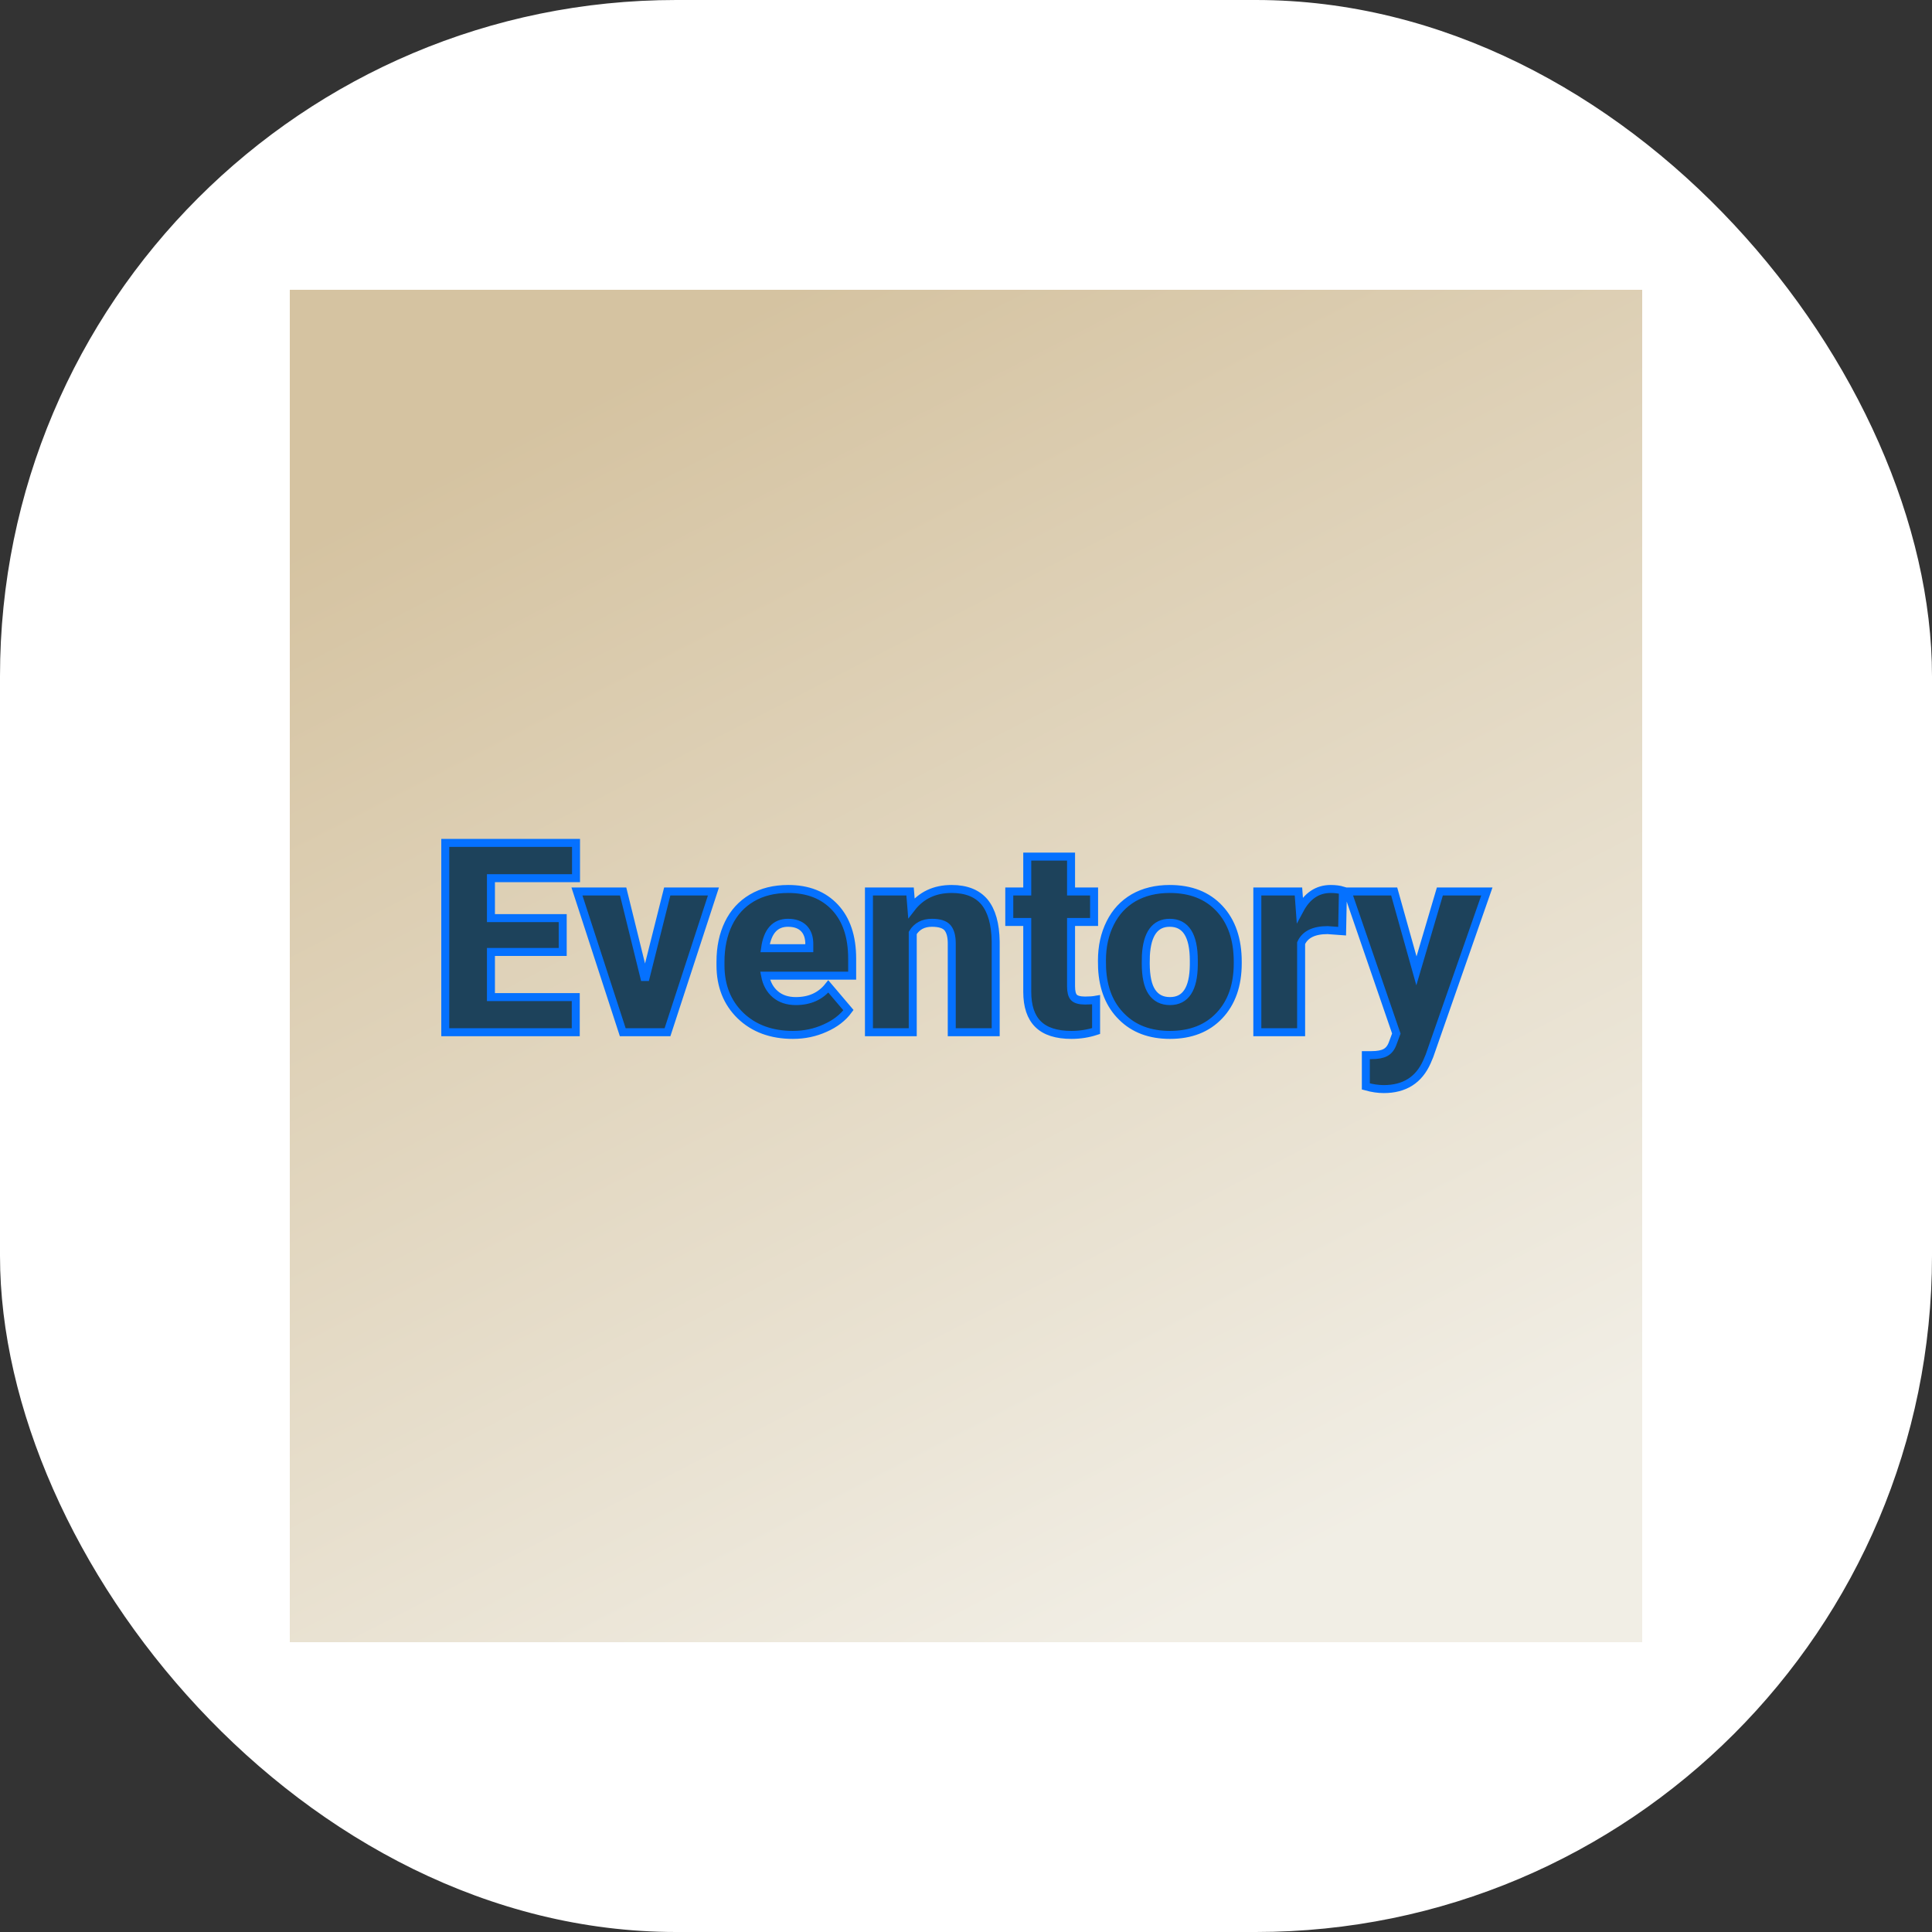 <svg xmlns="http://www.w3.org/2000/svg" version="1.1" xmlns:xlink="http://www.w3.org/1999/xlink" width="1000" height="1000"><rect width="100%" height="100%" fill="#333333" stroke="none"/><g clip-path="url(#SvgjsClipPath1008)"><rect width="1000" height="1000" fill="#ffffff"></rect><g transform="matrix(3.5,0,0,3.5,150,150)"><svg xmlns="http://www.w3.org/2000/svg" version="1.1" xmlns:xlink="http://www.w3.org/1999/xlink" width="200" height="200"><svg xmlns="http://www.w3.org/2000/svg" version="1.1" xmlns:xlink="http://www.w3.org/1999/xlink" viewBox="0 0 200 200"><rect width="200" height="200" fill="url('#gradient')"></rect><defs><linearGradient id="gradient" gradientTransform="rotate(243 0.5 0.5)"><stop offset="0%" stop-color="#f1eee5"></stop><stop offset="100%" stop-color="#d5c3a1"></stop></linearGradient><clipPath id="SvgjsClipPath1008"><rect width="1000" height="1000" x="0" y="0" rx="350" ry="350"></rect></clipPath></defs><g><g fill="#1d425b" transform="matrix(1.969,0,0,1.969,20.886,109.795)" stroke="#0571ff" stroke-width="0.6"><path d="M9.89-8.57L9.89-6.03L4.50-6.03L4.50-2.64L10.87-2.64L10.87 0L1.07 0L1.07-14.22L10.89-14.22L10.89-11.57L4.50-11.57L4.50-8.57L9.89-8.57ZM14.43-10.57L16.07-3.92L17.74-10.57L21.21-10.57L17.76 0L14.40 0L10.96-10.57L14.43-10.57ZM27.18 0.20L27.18 0.20Q24.75 0.20 23.24-1.25Q21.74-2.71 21.74-5.03L21.74-5.03L21.74-5.30Q21.74-6.92 22.34-8.16Q22.94-9.40 24.09-10.08Q25.24-10.76 26.83-10.76L26.83-10.76Q29.05-10.76 30.34-9.38Q31.63-8.00 31.63-5.53L31.63-5.53L31.63-4.25L25.09-4.25Q25.26-3.36 25.86-2.85Q26.46-2.34 27.40-2.34L27.40-2.34Q28.96-2.34 29.84-3.44L29.84-3.44L31.35-1.66Q30.73-0.81 29.60-0.31Q28.48 0.20 27.18 0.20ZM26.81-8.22L26.81-8.22Q25.36-8.22 25.09-6.31L25.09-6.31L28.41-6.31L28.41-6.56Q28.43-7.35 28.01-7.79Q27.59-8.22 26.81-8.22ZM32.89-10.57L35.98-10.57L36.08-9.33Q37.18-10.76 39.10-10.76L39.10-10.76Q40.75-10.76 41.57-9.78Q42.38-8.79 42.41-6.81L42.41-6.81L42.41 0L39.11 0L39.11-6.67Q39.11-7.47 38.79-7.85Q38.47-8.22 37.62-8.22L37.62-8.22Q36.65-8.22 36.18-7.46L36.18-7.46L36.18 0L32.89 0L32.89-10.57ZM44.78-13.19L48.07-13.19L48.07-10.57L49.80-10.57L49.80-8.28L48.07-8.28L48.07-3.45Q48.07-2.85 48.28-2.62Q48.50-2.38 49.13-2.38L49.13-2.38Q49.62-2.38 49.95-2.44L49.95-2.44L49.95-0.09Q49.06 0.20 48.10 0.20L48.10 0.20Q46.40 0.20 45.59-0.61Q44.78-1.41 44.78-3.04L44.78-3.04L44.78-8.28L43.43-8.28L43.43-10.57L44.78-10.57L44.78-13.19ZM50.40-4.82L50.39-5.38Q50.39-6.96 51.01-8.20Q51.62-9.43 52.77-10.10Q53.93-10.76 55.48-10.76L55.48-10.76Q57.85-10.76 59.22-9.29Q60.59-7.82 60.59-5.29L60.59-5.29L60.59-5.18Q60.59-2.71 59.21-1.25Q57.84 0.20 55.50 0.20L55.50 0.20Q53.24 0.20 51.88-1.16Q50.51-2.51 50.40-4.82L50.40-4.82ZM53.69-5.77L53.68-5.18Q53.68-3.71 54.14-3.03Q54.60-2.34 55.50-2.34L55.50-2.34Q57.26-2.34 57.29-5.05L57.29-5.05L57.29-5.38Q57.29-8.22 55.48-8.22L55.48-8.22Q53.83-8.22 53.69-5.77L53.69-5.77ZM68.49-10.64L68.43-7.59L67.34-7.67Q65.79-7.67 65.35-6.69L65.35-6.69L65.35 0L62.06 0L62.06-10.57L65.15-10.57L65.25-9.21Q66.08-10.76 67.57-10.76L67.57-10.76Q68.10-10.76 68.49-10.64L68.49-10.64ZM72.34-10.57L74.01-4.61L75.77-10.57L79.30-10.57L74.99 1.77L74.80 2.22Q73.89 4.27 71.56 4.27L71.56 4.27Q70.92 4.27 70.21 4.07L70.21 4.07L70.21 1.72L70.63 1.72Q71.33 1.72 71.69 1.52Q72.06 1.32 72.24 0.80L72.24 0.80L72.50 0.10L68.83-10.57L72.34-10.57Z"></path></g></g></svg></svg></g></g></svg>